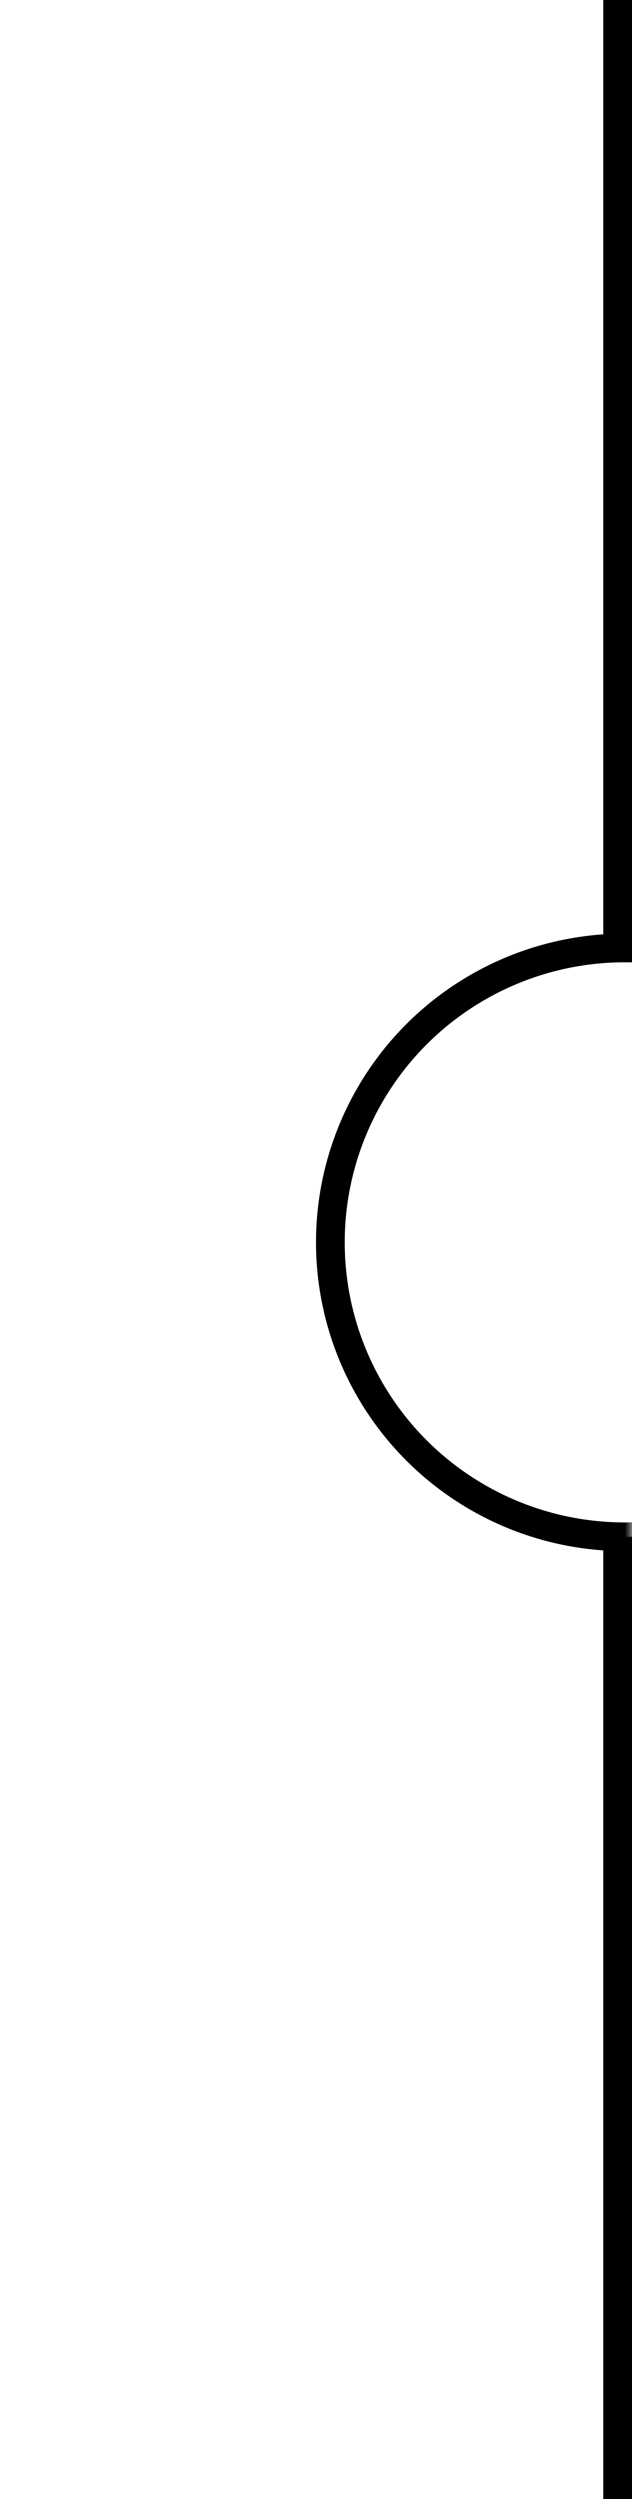 <svg width="44" height="174" viewBox="0 0 44 174" fill="none" xmlns="http://www.w3.org/2000/svg">
<mask id="mask0_101_832" style="mask-type:alpha" maskUnits="userSpaceOnUse" x="0" y="27" width="44" height="119">
<rect width="44" height="119" transform="matrix(-1 0 0 1 44 27)" fill="#D9D9D9"/>
</mask>
<g mask="url(#mask0_101_832)">
<circle cx="21.5" cy="21.5" r="20.5" transform="matrix(-1 0 0 1 65 65)" stroke="black" stroke-width="2"/>
</g>
<line y1="-1" x2="67" y2="-1" transform="matrix(4.37114e-08 1 1 -4.37114e-08 44 107)" stroke="black" stroke-width="2"/>
<line y1="-1" x2="67" y2="-1" transform="matrix(4.37114e-08 1 1 -4.37114e-08 44 0)" stroke="black" stroke-width="2"/>
</svg>
